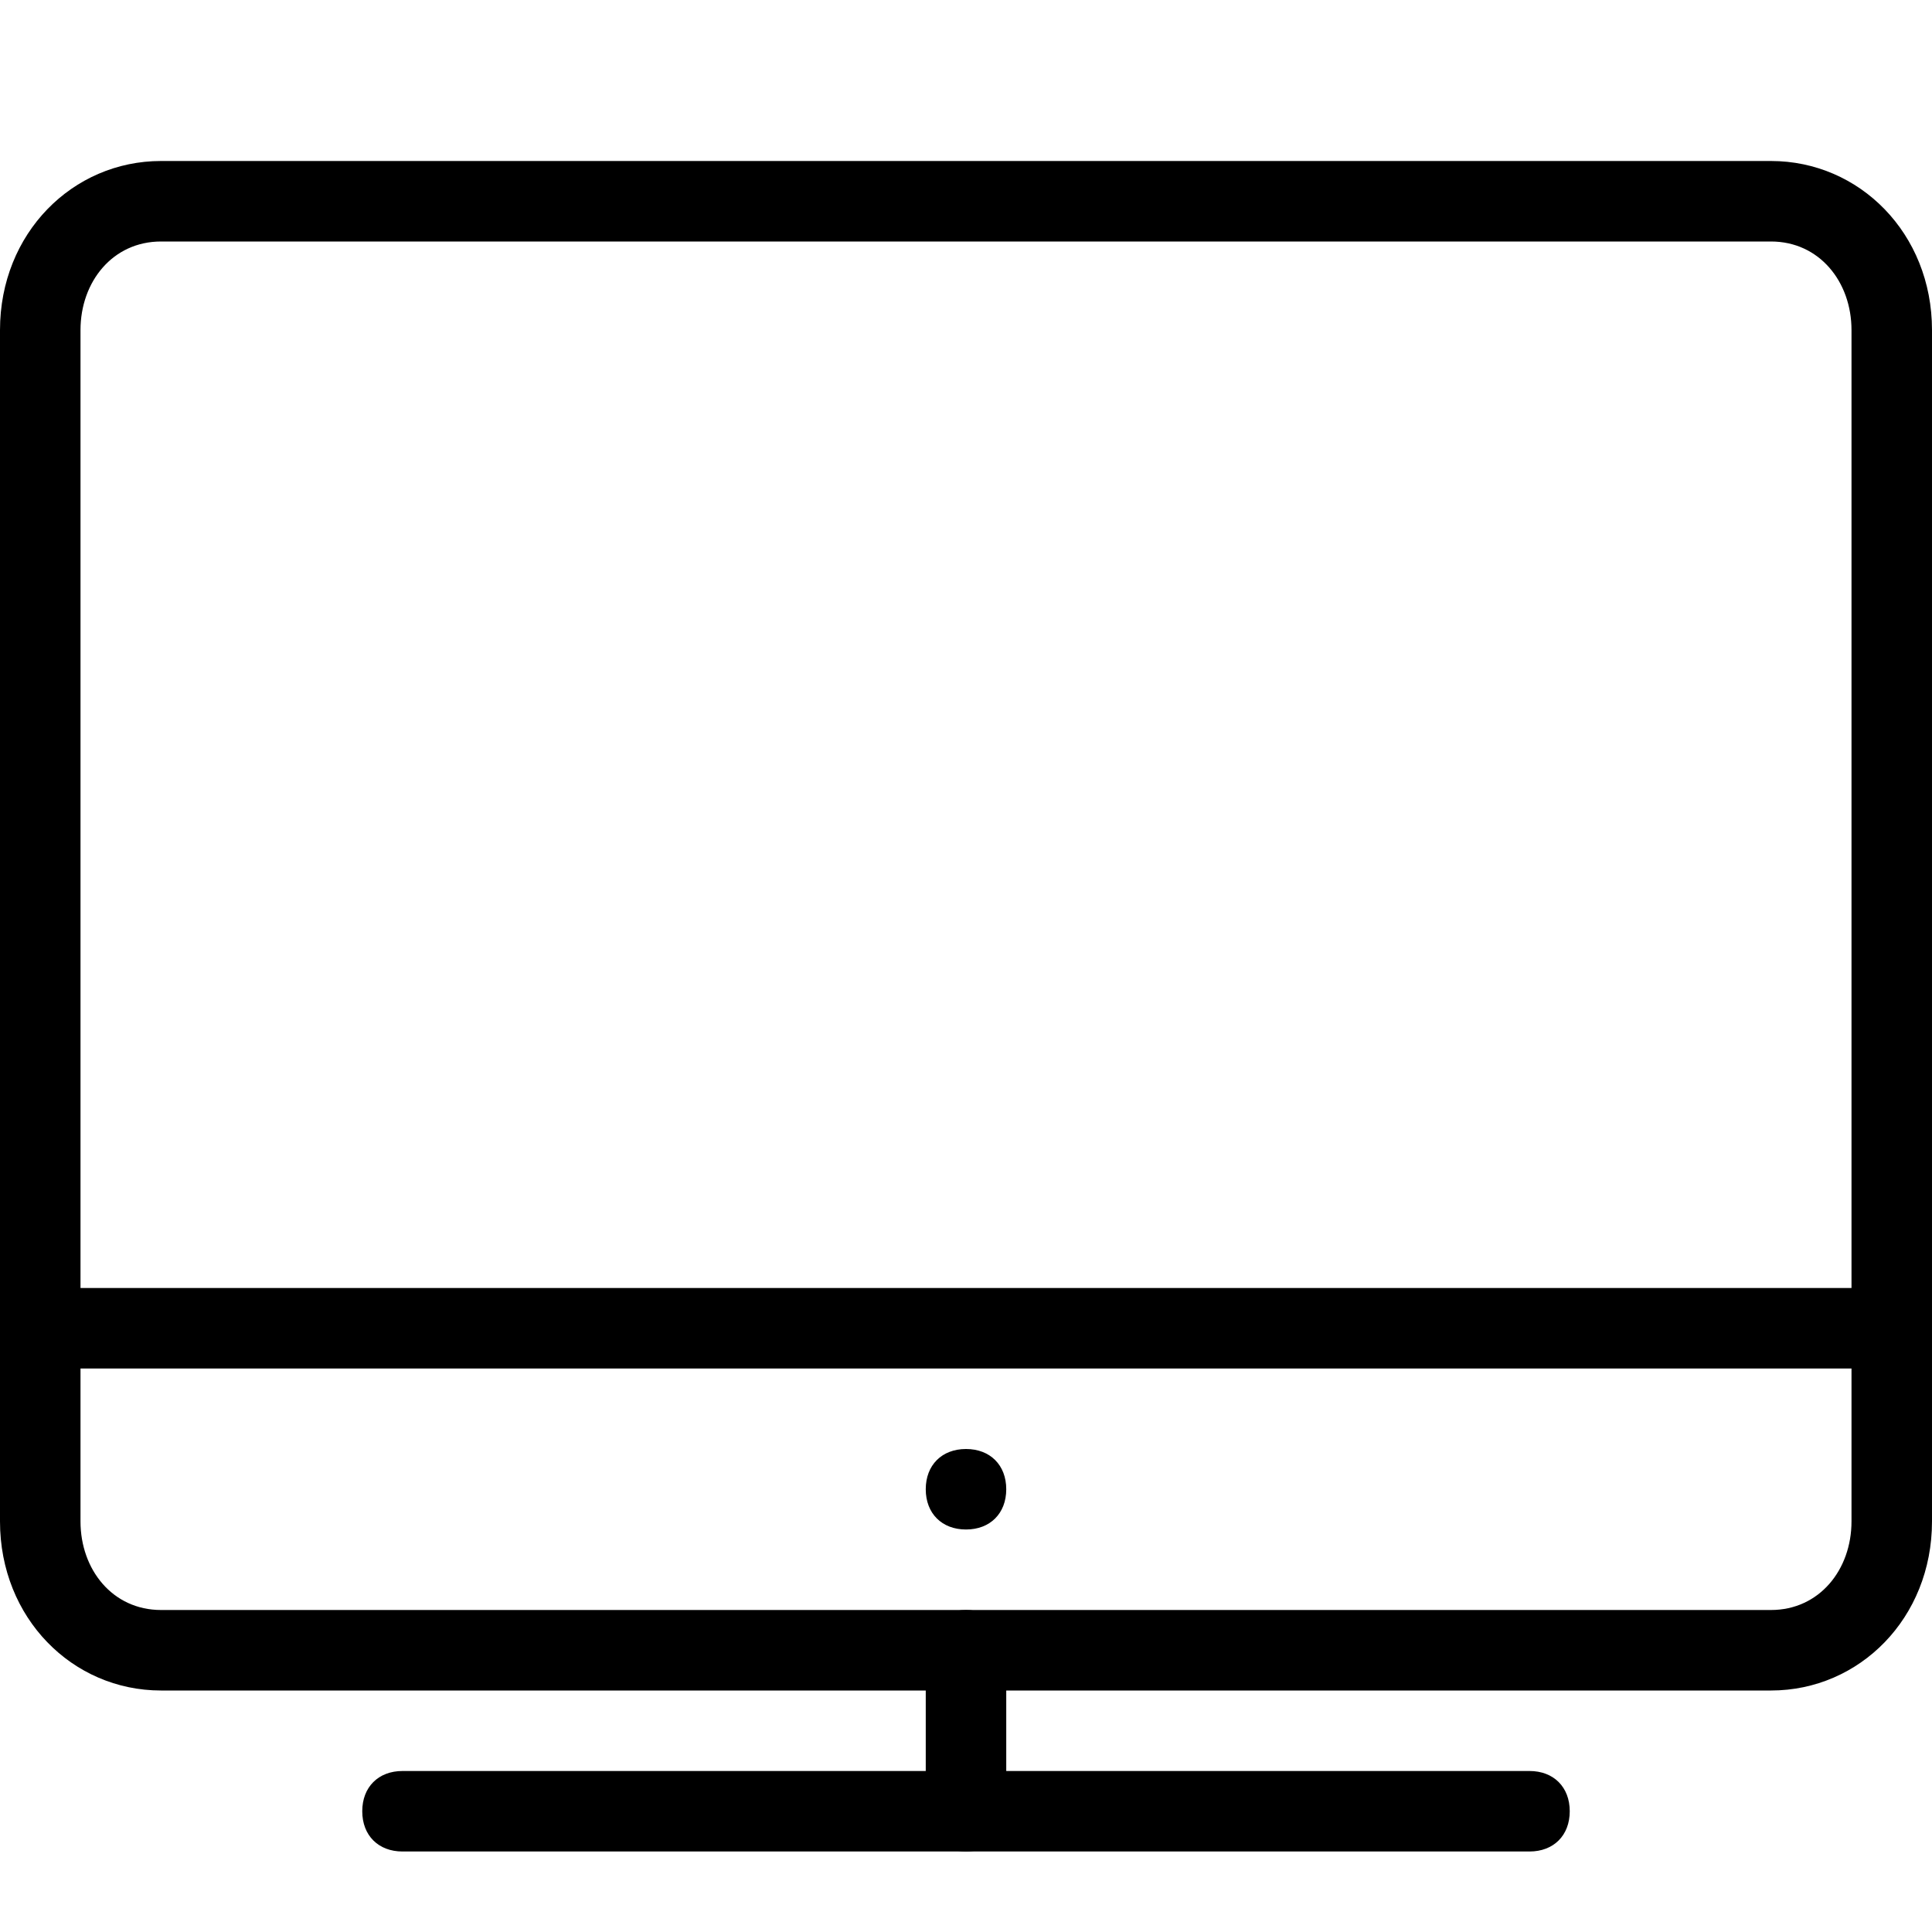 <svg version="1.1" id="Layer_1" xmlns="http://www.w3.org/2000/svg" xmlns:xlink="http://www.w3.org/1999/xlink" x="0px" y="0px"
	 viewBox="0 0 24 24" style="enable-background:new 0 0 24 24;" xml:space="preserve">
<path d="M22,21H2c-1.1,0-2-0.9-2-2.1V4.1C0,2.9,0.9,2,2,2h20c1.1,0,2,0.9,2,2.1v14.8C24,20.1,23.1,21,22,21z M2,3C1.4,3,1,3.5,1,4.1
	v14.8C1,19.5,1.4,20,2,20h20c0.6,0,1-0.5,1-1.1V4.1C23,3.5,22.6,3,22,3H2z M19,23H5c-0.3,0-0.5-0.2-0.5-0.5S4.7,22,5,22h14
	c0.3,0,0.5,0.2,0.5,0.5S19.3,23,19,23z"/>
<path d="M12,23c-0.3,0-0.5-0.2-0.5-0.5v-2c0-0.3,0.2-0.5,0.5-0.5s0.5,0.2,0.5,0.5v2C12.5,22.8,12.3,23,12,23z"/>
<path class="st0" d="M12,18c0.3,0,0.5,0.2,0.5,0.5S12.3,19,12,19s-0.5-0.2-0.5-0.5S11.7,18,12,18z"/>
<path d="M0.5,16h23v1h-23V16z"/>
</svg>
